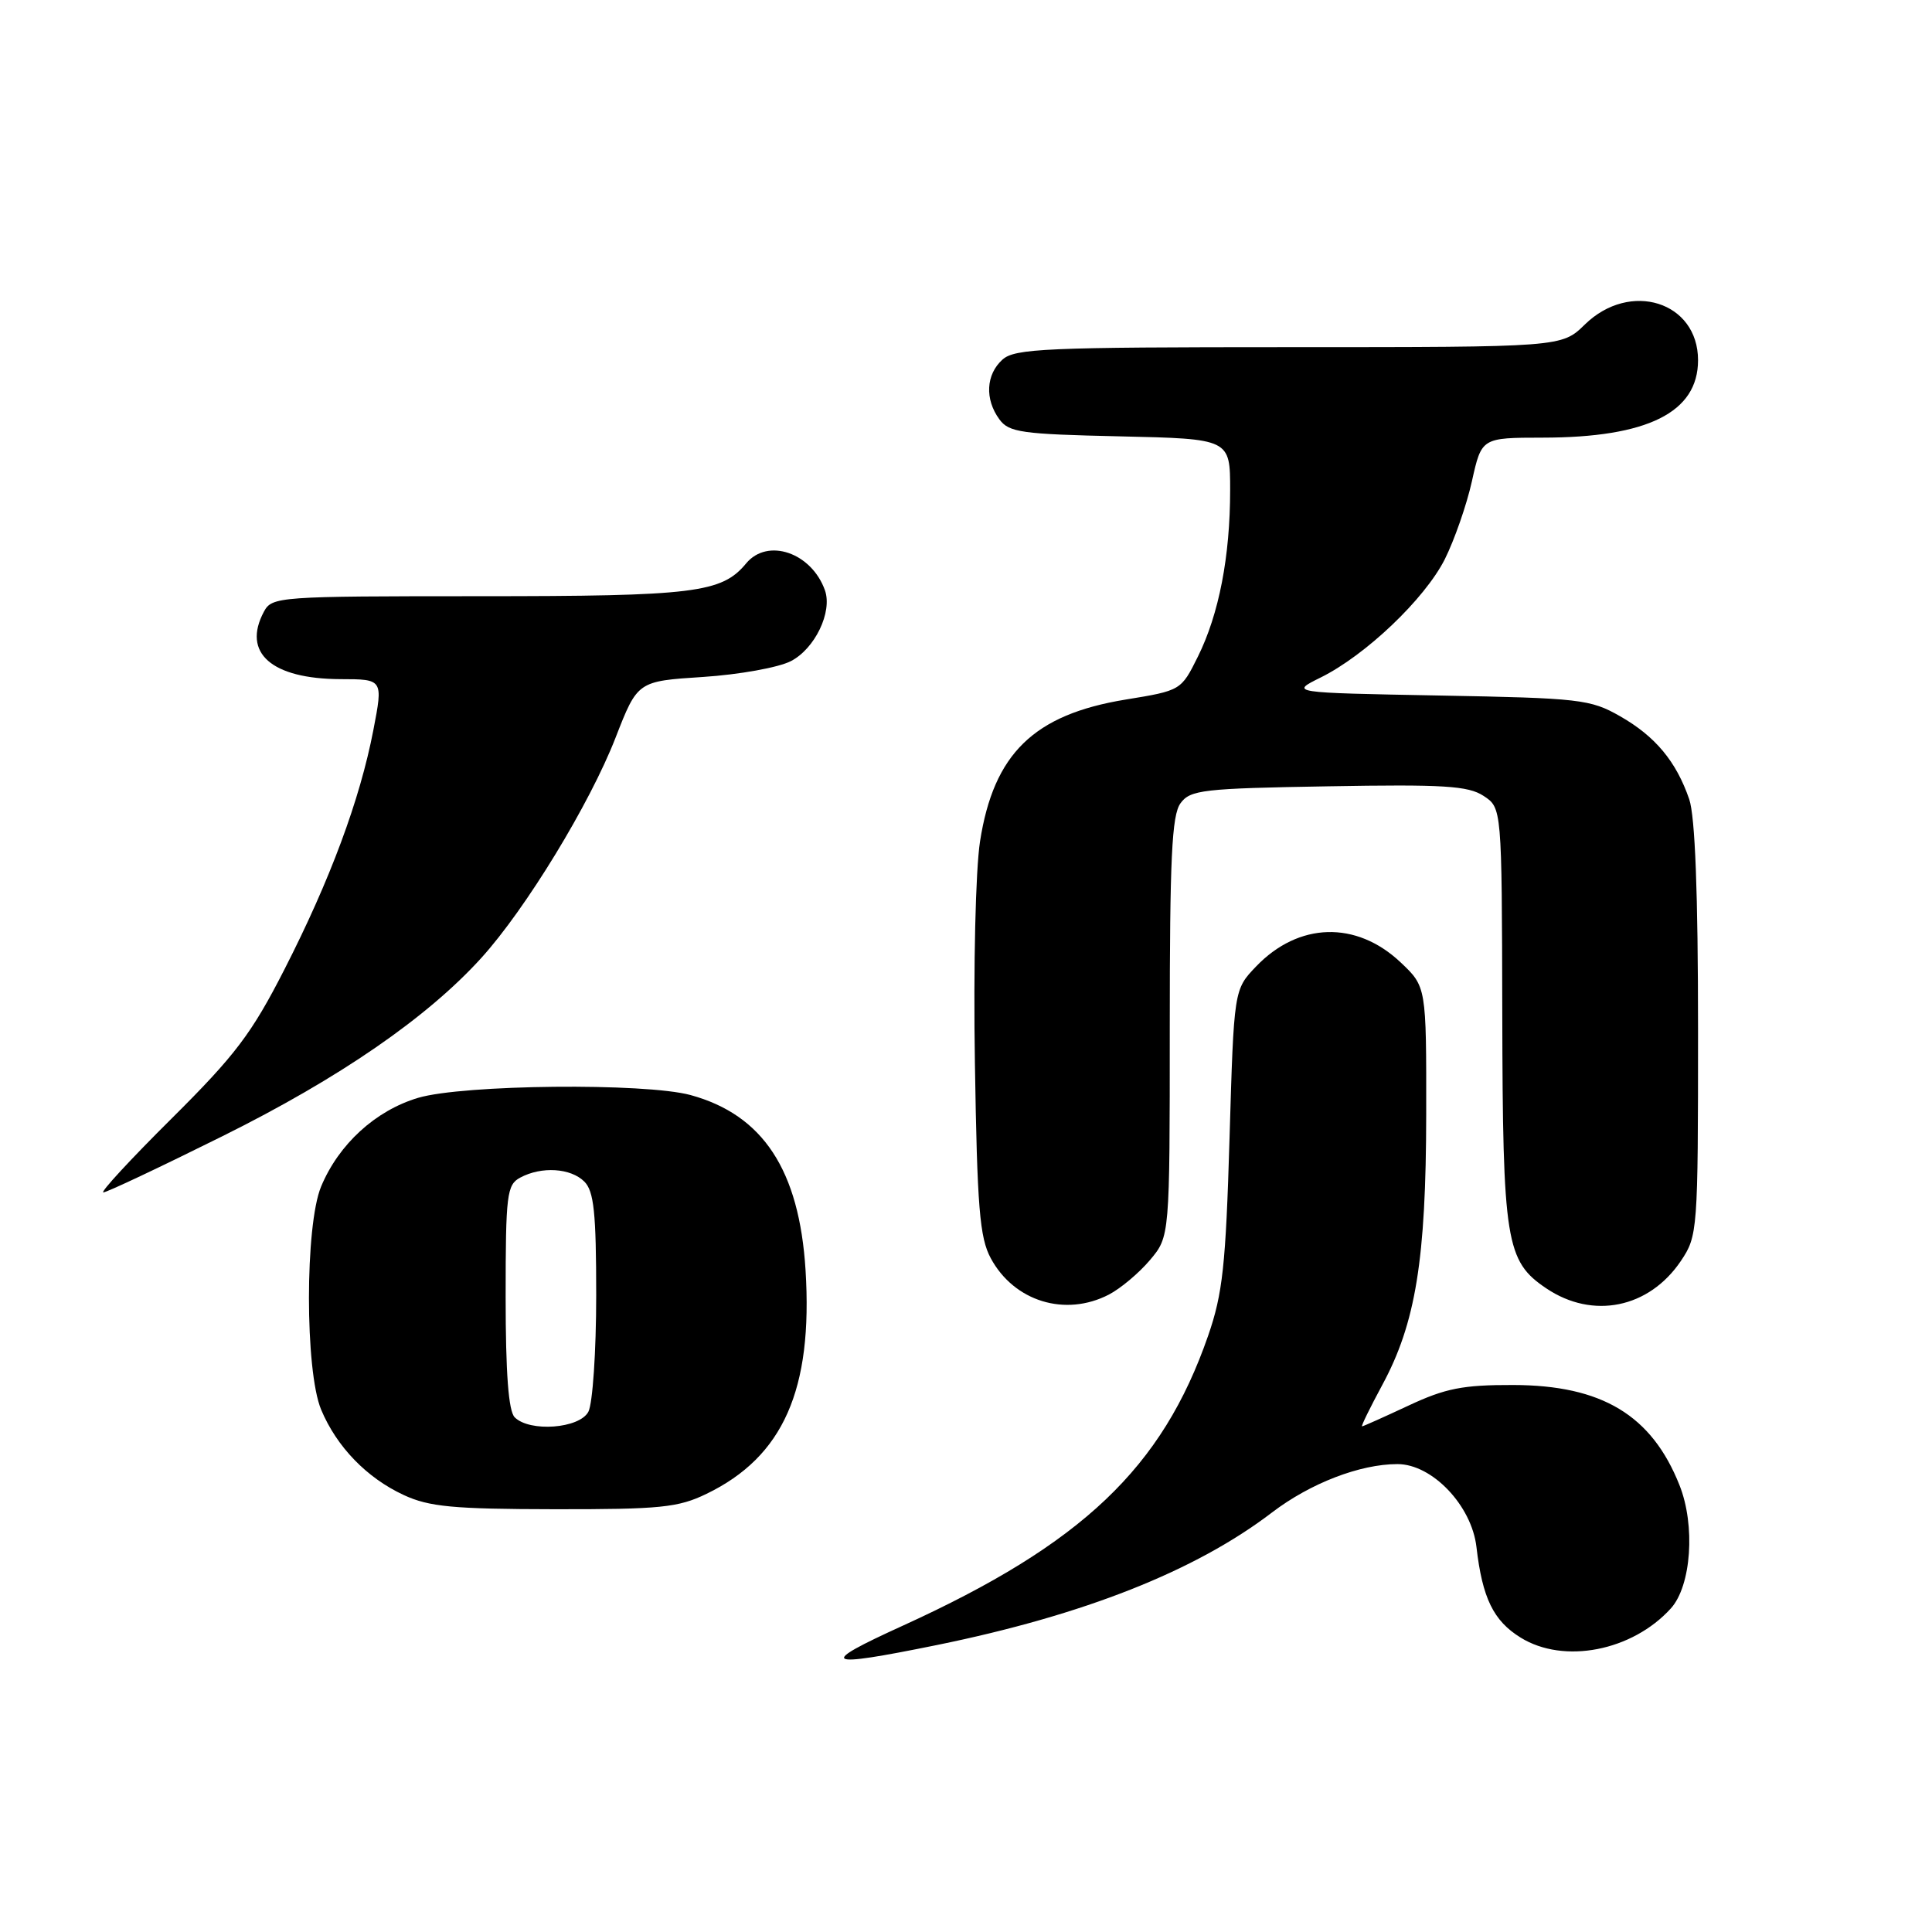 <?xml version="1.0" encoding="UTF-8" standalone="no"?>
<!DOCTYPE svg PUBLIC "-//W3C//DTD SVG 1.1//EN" "http://www.w3.org/Graphics/SVG/1.1/DTD/svg11.dtd" >
<svg xmlns="http://www.w3.org/2000/svg" xmlns:xlink="http://www.w3.org/1999/xlink" version="1.1" viewBox="0 0 256 256">
 <g >
 <path fill="currentColor"
d=" M 124.12 217.98 C 143.64 214.00 158.39 208.17 168.55 200.41 C 173.62 196.54 180.21 194.00 185.17 194.00 C 189.78 194.00 195.01 199.50 195.64 205.00 C 196.42 211.75 197.89 214.77 201.49 216.99 C 207.22 220.54 216.28 218.77 221.40 213.12 C 224.11 210.12 224.67 202.13 222.54 196.79 C 218.86 187.52 212.26 183.54 200.50 183.52 C 193.84 183.50 191.52 183.96 186.63 186.25 C 183.40 187.76 180.63 189.00 180.48 189.00 C 180.32 189.00 181.52 186.56 183.13 183.57 C 187.59 175.35 188.96 166.89 188.98 147.62 C 189.00 130.74 189.00 130.74 185.58 127.51 C 179.70 121.97 172.07 122.19 166.44 128.06 C 163.50 131.13 163.50 131.13 162.92 150.82 C 162.42 167.69 162.01 171.43 160.08 177.00 C 154.00 194.51 143.41 204.57 119.65 215.40 C 108.23 220.60 109.02 221.05 124.12 217.98 Z  M 93.62 197.94 C 103.79 193.02 107.72 184.13 106.74 168.30 C 105.91 155.04 101.11 147.73 91.50 145.10 C 85.47 143.46 61.37 143.70 55.40 145.47 C 49.77 147.15 44.89 151.60 42.55 157.22 C 40.40 162.37 40.40 181.63 42.55 186.78 C 44.61 191.71 48.60 195.83 53.50 198.10 C 56.86 199.66 60.06 199.96 73.43 199.98 C 87.50 200.00 89.87 199.76 93.62 197.94 Z  M 146.93 171.54 C 148.49 170.73 150.94 168.67 152.38 166.96 C 155.00 163.85 155.00 163.85 155.00 136.11 C 155.00 113.76 155.27 108.01 156.42 106.44 C 157.71 104.66 159.38 104.47 176.00 104.19 C 191.26 103.92 194.54 104.12 196.58 105.46 C 199.00 107.05 199.00 107.05 199.06 134.27 C 199.12 164.55 199.53 167.11 204.90 170.72 C 211.06 174.86 218.50 173.34 222.72 167.09 C 224.95 163.77 225.00 163.16 225.00 136.50 C 225.00 118.30 224.61 108.17 223.83 105.90 C 222.10 100.88 219.33 97.56 214.66 94.90 C 210.74 92.66 209.34 92.50 190.71 92.16 C 170.92 91.79 170.92 91.79 174.98 89.78 C 180.95 86.83 188.78 79.37 191.44 74.11 C 192.71 71.57 194.34 66.91 195.04 63.75 C 196.32 58.00 196.32 58.00 204.41 57.99 C 218.31 57.98 225.00 54.65 225.00 47.73 C 225.00 39.98 216.00 37.14 210.00 43.00 C 206.93 46.00 206.93 46.00 170.79 46.00 C 138.57 46.00 134.46 46.18 132.83 47.65 C 130.64 49.63 130.47 52.89 132.42 55.56 C 133.69 57.30 135.35 57.53 148.42 57.82 C 163.00 58.15 163.00 58.15 163.00 64.94 C 163.00 73.73 161.52 81.38 158.73 87.00 C 156.50 91.49 156.49 91.50 149.13 92.70 C 136.98 94.69 131.67 99.87 129.86 111.48 C 129.27 115.29 128.97 128.01 129.18 140.85 C 129.48 160.01 129.81 164.00 131.28 166.72 C 134.37 172.45 141.15 174.53 146.93 171.54 Z  M 29.50 150.54 C 45.00 142.84 56.60 134.84 63.76 126.95 C 69.66 120.45 78.16 106.50 81.56 97.76 C 84.48 90.26 84.48 90.26 93.15 89.70 C 97.92 89.39 103.17 88.45 104.80 87.60 C 107.98 85.96 110.32 81.09 109.31 78.22 C 107.53 73.22 101.71 71.23 98.87 74.65 C 95.64 78.56 92.05 79.00 63.57 79.00 C 36.86 79.00 36.04 79.06 34.97 81.05 C 32.05 86.51 35.97 89.96 45.13 89.99 C 50.77 90.00 50.77 90.00 49.47 96.75 C 47.69 105.98 43.74 116.61 37.69 128.45 C 33.35 136.96 31.17 139.83 22.75 148.20 C 17.32 153.59 13.25 158.00 13.69 158.00 C 14.14 158.00 21.25 154.64 29.50 150.54 Z  M 68.20 187.80 C 67.38 186.98 67.00 181.99 67.00 171.84 C 67.00 158.26 67.16 156.99 68.93 156.04 C 71.76 154.52 75.63 154.77 77.43 156.57 C 78.70 157.84 79.00 160.70 79.00 171.64 C 79.00 179.06 78.53 186.00 77.96 187.07 C 76.77 189.30 70.19 189.79 68.20 187.80 Z "/>
</g>
</svg>